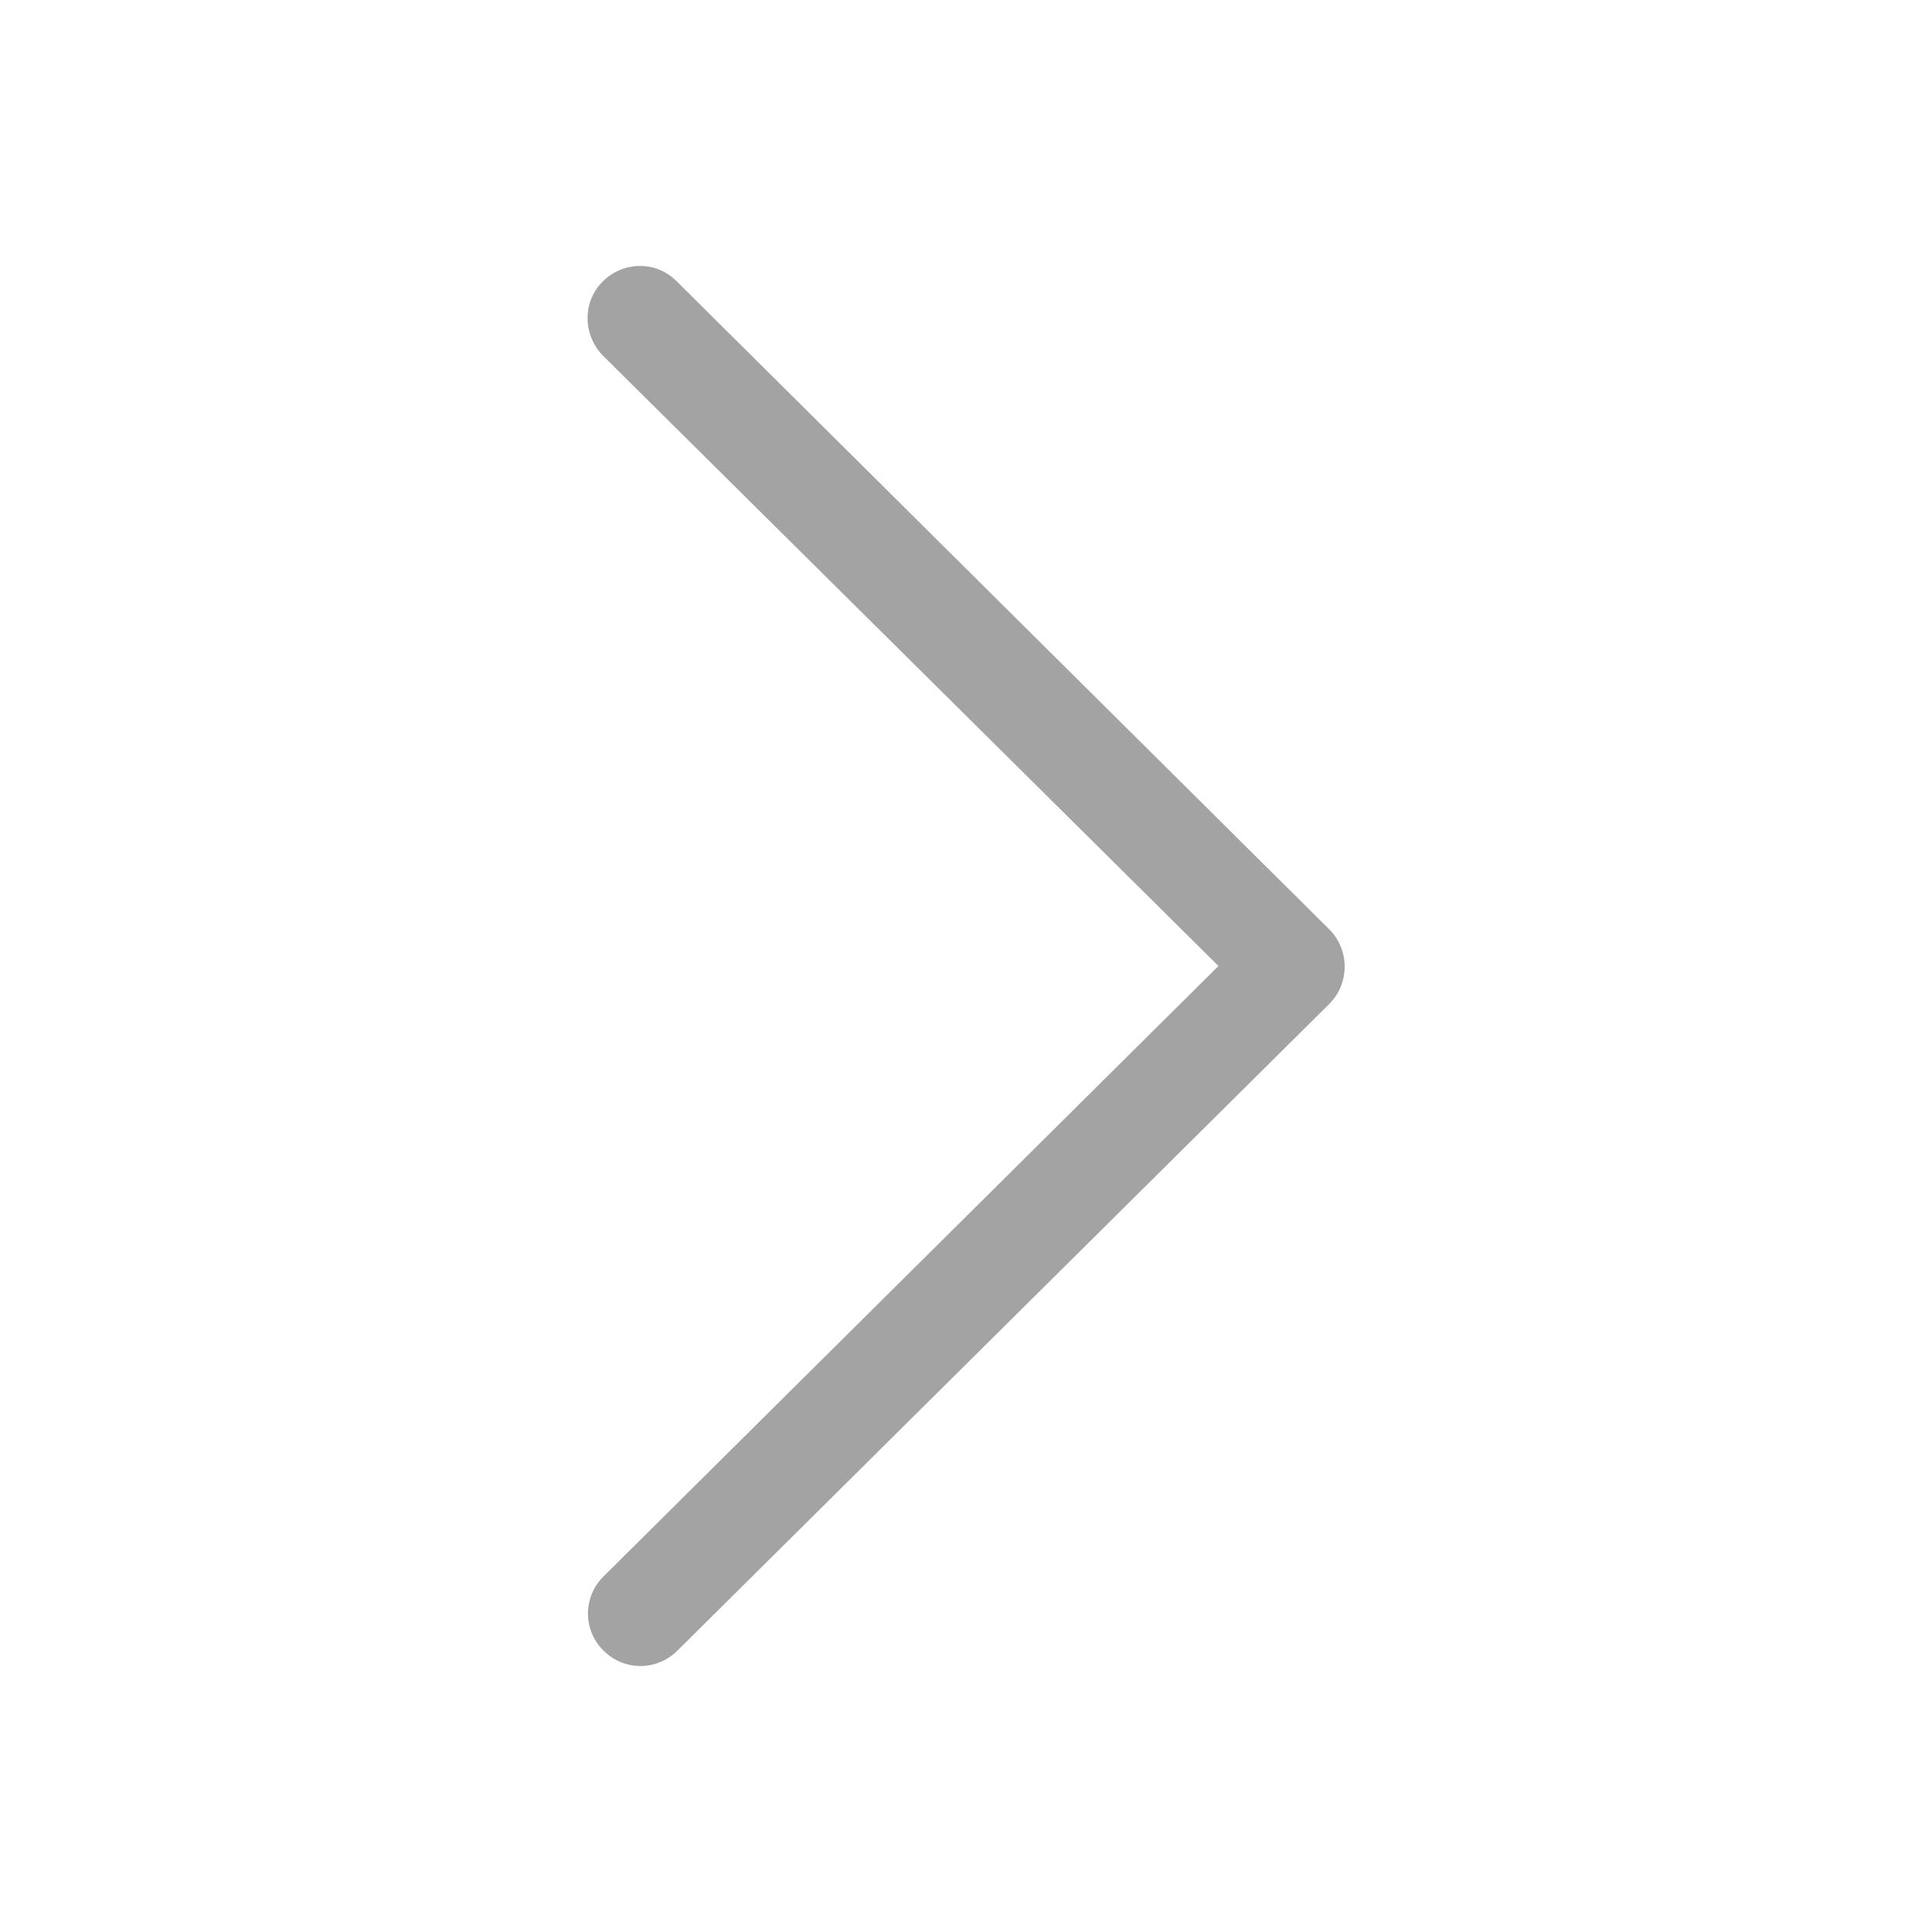 <?xml version="1.0" encoding="utf-8"?>
<!-- Generator: Adobe Illustrator 24.2.3, SVG Export Plug-In . SVG Version: 6.00 Build 0)  -->
<svg version="1.1" id="Layer_1" xmlns="http://www.w3.org/2000/svg" xmlns:xlink="http://www.w3.org/1999/xlink" x="0px" y="0px"
	 viewBox="0 0 300 300" style="enable-background:new 0 0 300 300;" xml:space="preserve">
<style type="text/css">
	.st0{fill:#A3A3A3;}
</style>
<path class="st0" d="M189.2,150l-95.5,94.8c-3.2,3.2-3.2,8.3,0,11.5c3.2,3.2,8.3,3.2,11.5,0l101.2-100.4c1.6-1.6,2.4-3.7,2.4-5.8
	c0-2.1-0.8-4.2-2.4-5.8L105.1,43.7c-1.6-1.6-3.6-2.4-5.7-2.4c-2.1,0-4.2,0.8-5.8,2.4c-3.2,3.2-3.1,8.3,0,11.5L189.2,150z"/>
</svg>
